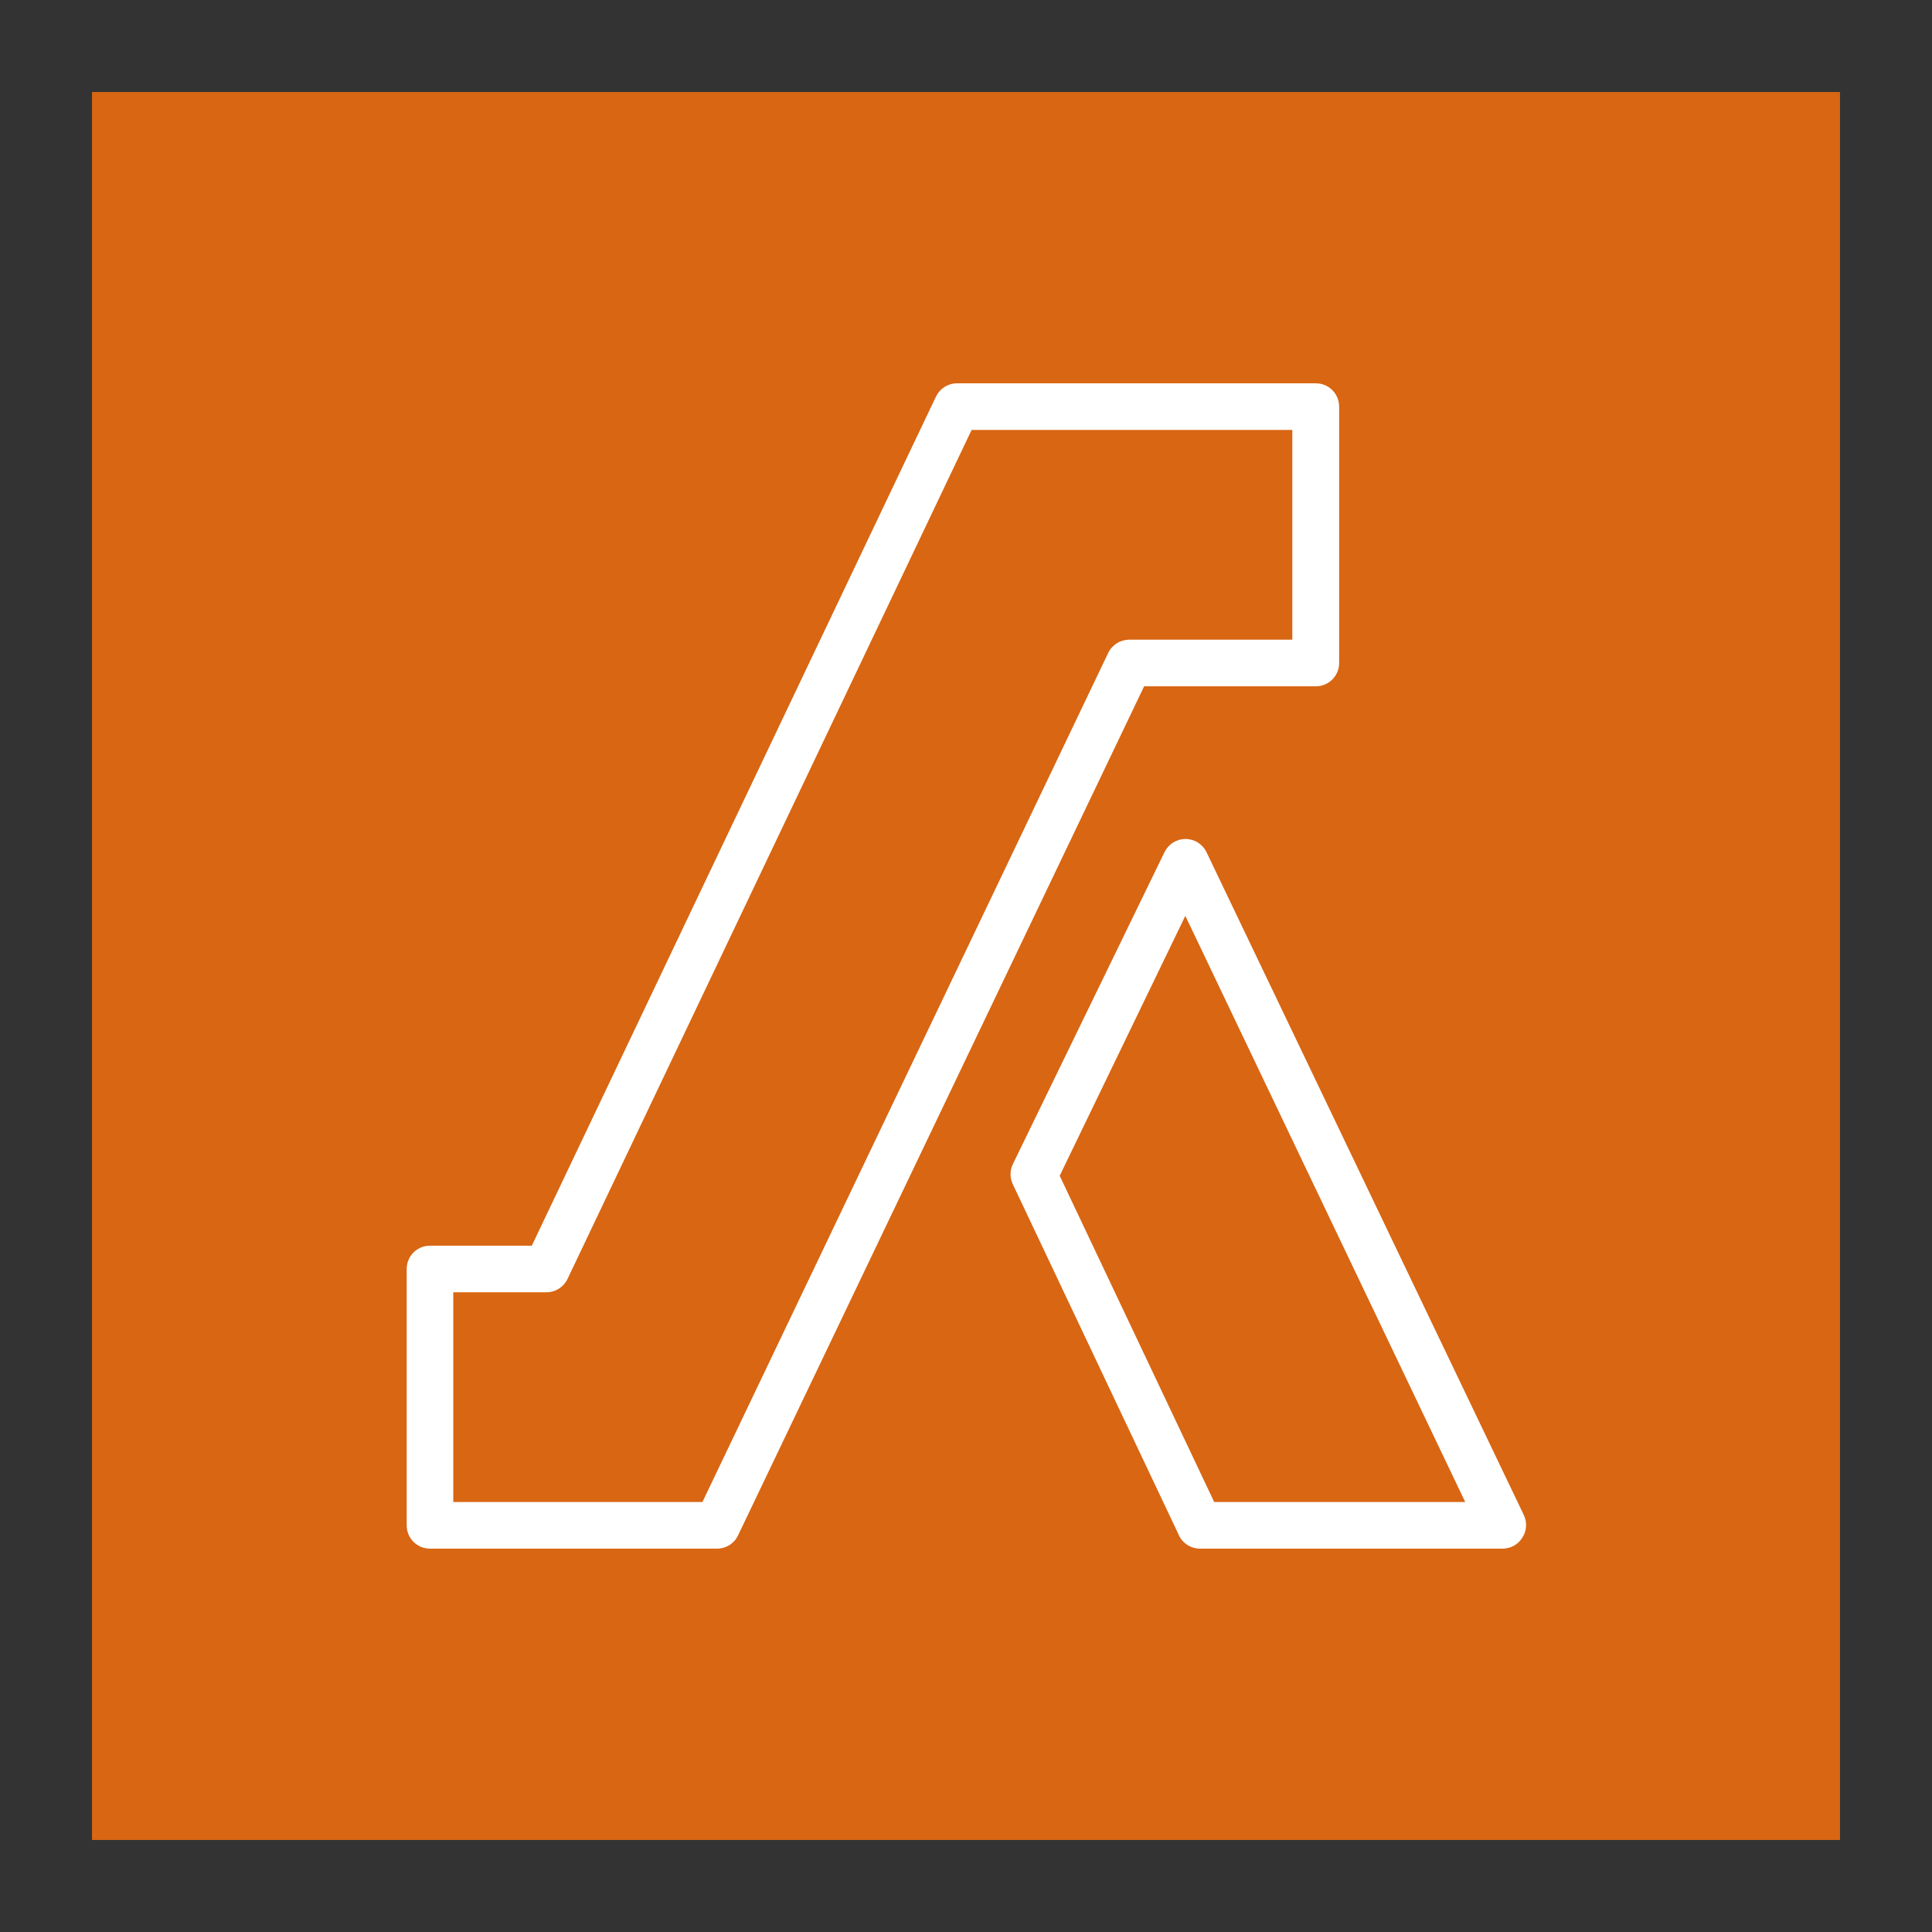 <svg width="42" height="42" viewBox="0 0 42 42" fill="none" xmlns="http://www.w3.org/2000/svg">
<rect x="0" y="0" width="42" height="42" fill="#333333" stroke="none"/>
<g clip-path="url(#clip0_1601_309600)">
<path d="M2 2H40V40H2V2Z" fill="#D86613"/>
<path d="M9.347 33.666H15.589C15.685 33.666 15.778 33.639 15.859 33.588C15.94 33.537 16.004 33.464 16.045 33.377L24.872 14.92H28.606C28.74 14.92 28.869 14.866 28.964 14.771C29.059 14.676 29.112 14.547 29.112 14.413V8.84C29.112 8.705 29.059 8.576 28.964 8.481C28.869 8.386 28.74 8.333 28.606 8.333H20.803C20.707 8.333 20.614 8.361 20.533 8.412C20.453 8.463 20.388 8.536 20.347 8.622L11.561 27.08H9.347C9.213 27.08 9.084 27.133 8.989 27.228C8.894 27.323 8.841 27.452 8.841 27.586V33.16C8.841 33.294 8.894 33.423 8.989 33.518C9.084 33.613 9.213 33.666 9.347 33.666ZM15.27 32.653H9.854V28.093H11.881C11.976 28.093 12.07 28.066 12.15 28.014C12.231 27.963 12.296 27.89 12.337 27.804L21.122 9.346H28.094V13.906H24.547C24.452 13.907 24.358 13.934 24.278 13.985C24.197 14.036 24.132 14.109 24.091 14.195L15.27 32.653Z" fill="white"/>
<path d="M26.077 33.666H32.664C32.75 33.666 32.835 33.645 32.91 33.603C32.985 33.561 33.049 33.501 33.094 33.428C33.143 33.353 33.171 33.267 33.175 33.178C33.18 33.089 33.16 33.001 33.12 32.922L26.229 18.527C26.188 18.441 26.123 18.368 26.043 18.317C25.962 18.266 25.869 18.239 25.773 18.238V18.238C25.678 18.238 25.585 18.265 25.505 18.315C25.424 18.365 25.359 18.437 25.317 18.522L22.019 25.306C21.986 25.375 21.968 25.45 21.968 25.527C21.968 25.603 21.986 25.678 22.019 25.747L25.616 33.347C25.653 33.44 25.716 33.52 25.799 33.576C25.881 33.633 25.977 33.664 26.077 33.666ZM31.853 32.653H26.396L23.037 25.56L25.768 19.91L31.853 32.653Z" fill="white"/>
</g>
<defs>
<clipPath id="clip0_1601_309600">
<rect width="38" height="38" fill="white" transform="matrix(-1 0 0 1 40 2)"/>
</clipPath>
</defs>
</svg>
